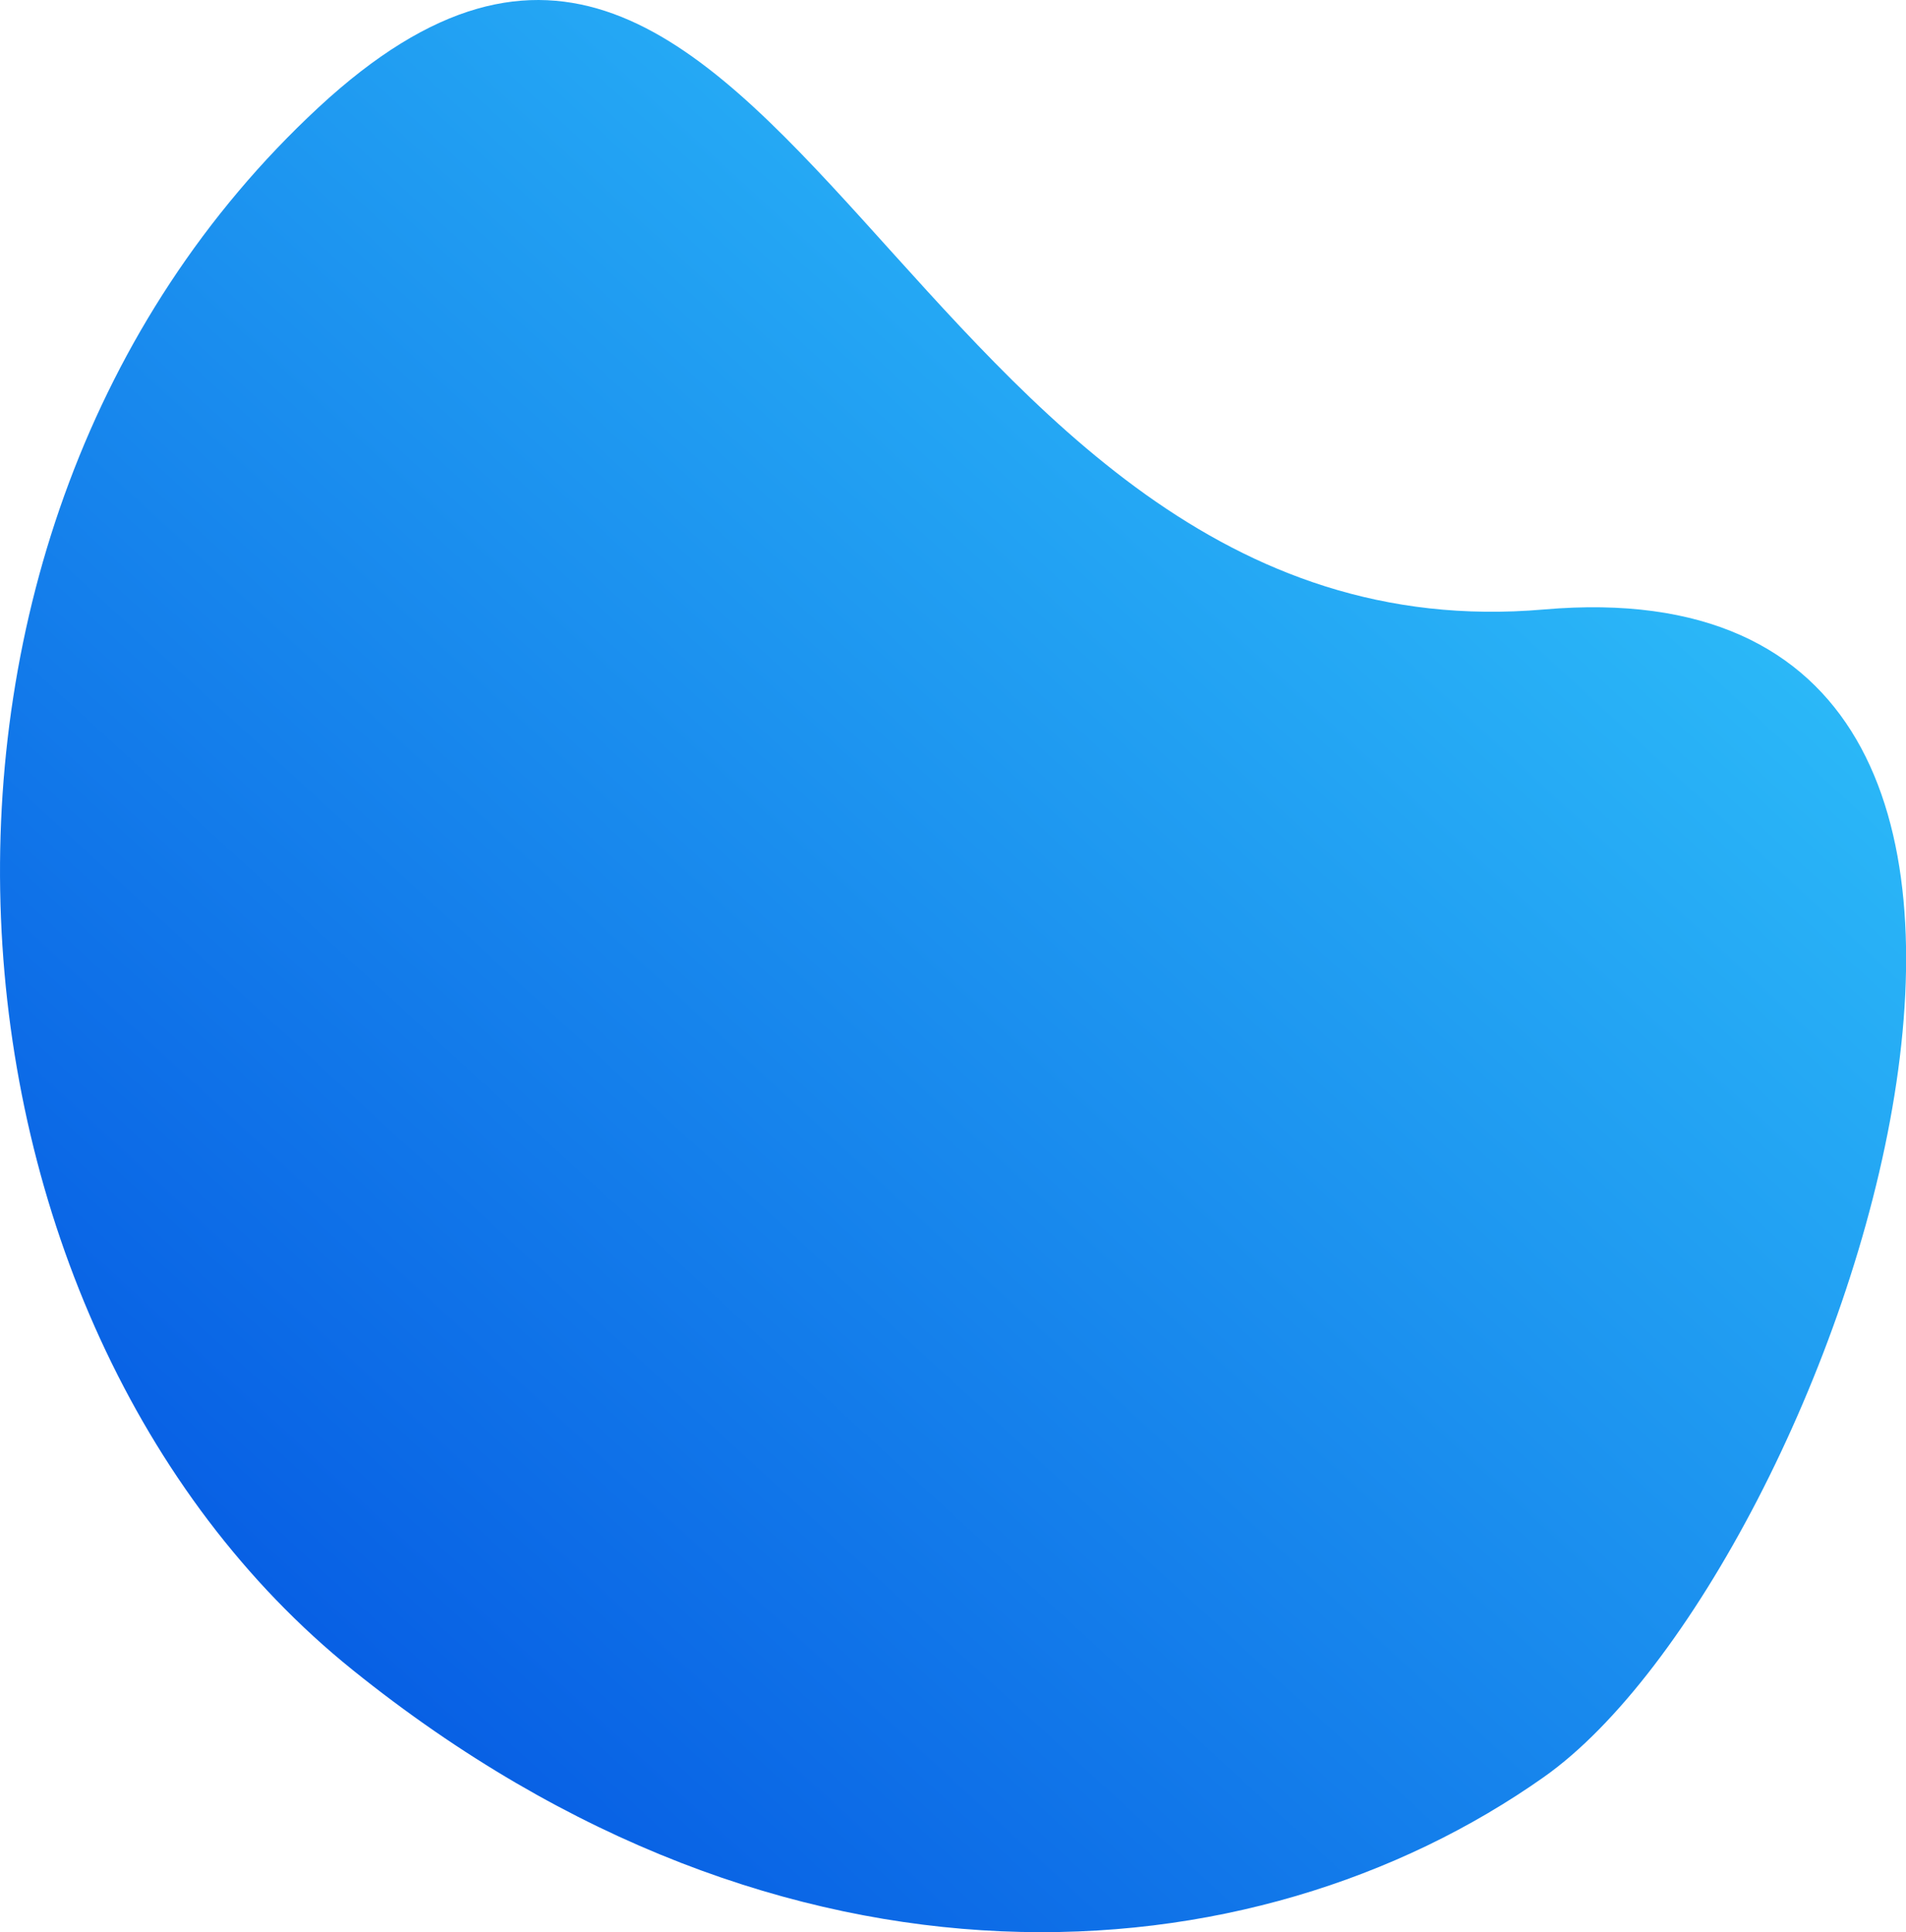<svg xmlns="http://www.w3.org/2000/svg" xmlns:xlink="http://www.w3.org/1999/xlink" width="66.269" height="67.15" viewBox="0 0 66.269 67.15">
  <defs>
    <linearGradient id="linear-gradient" x1="0.952" y1="0.036" x2="0.274" y2="0.915" gradientUnits="objectBoundingBox">
      <stop offset="0" stop-color="#38d9ff"/>
      <stop offset="1" stop-color="#065be3"/>
    </linearGradient>
  </defs>
  <path id="Path_2" data-name="Path 2" d="M49.992,4.531C65.976-10.285,70.237,23.919,92.6,21.979s10.131,33.423,0,40.574S66.233,70.946,51.184,58.84,34.008,19.347,49.992,4.531Z" transform="translate(-38.917 -0.798)" fill="url(#linear-gradient)"/>
</svg>
